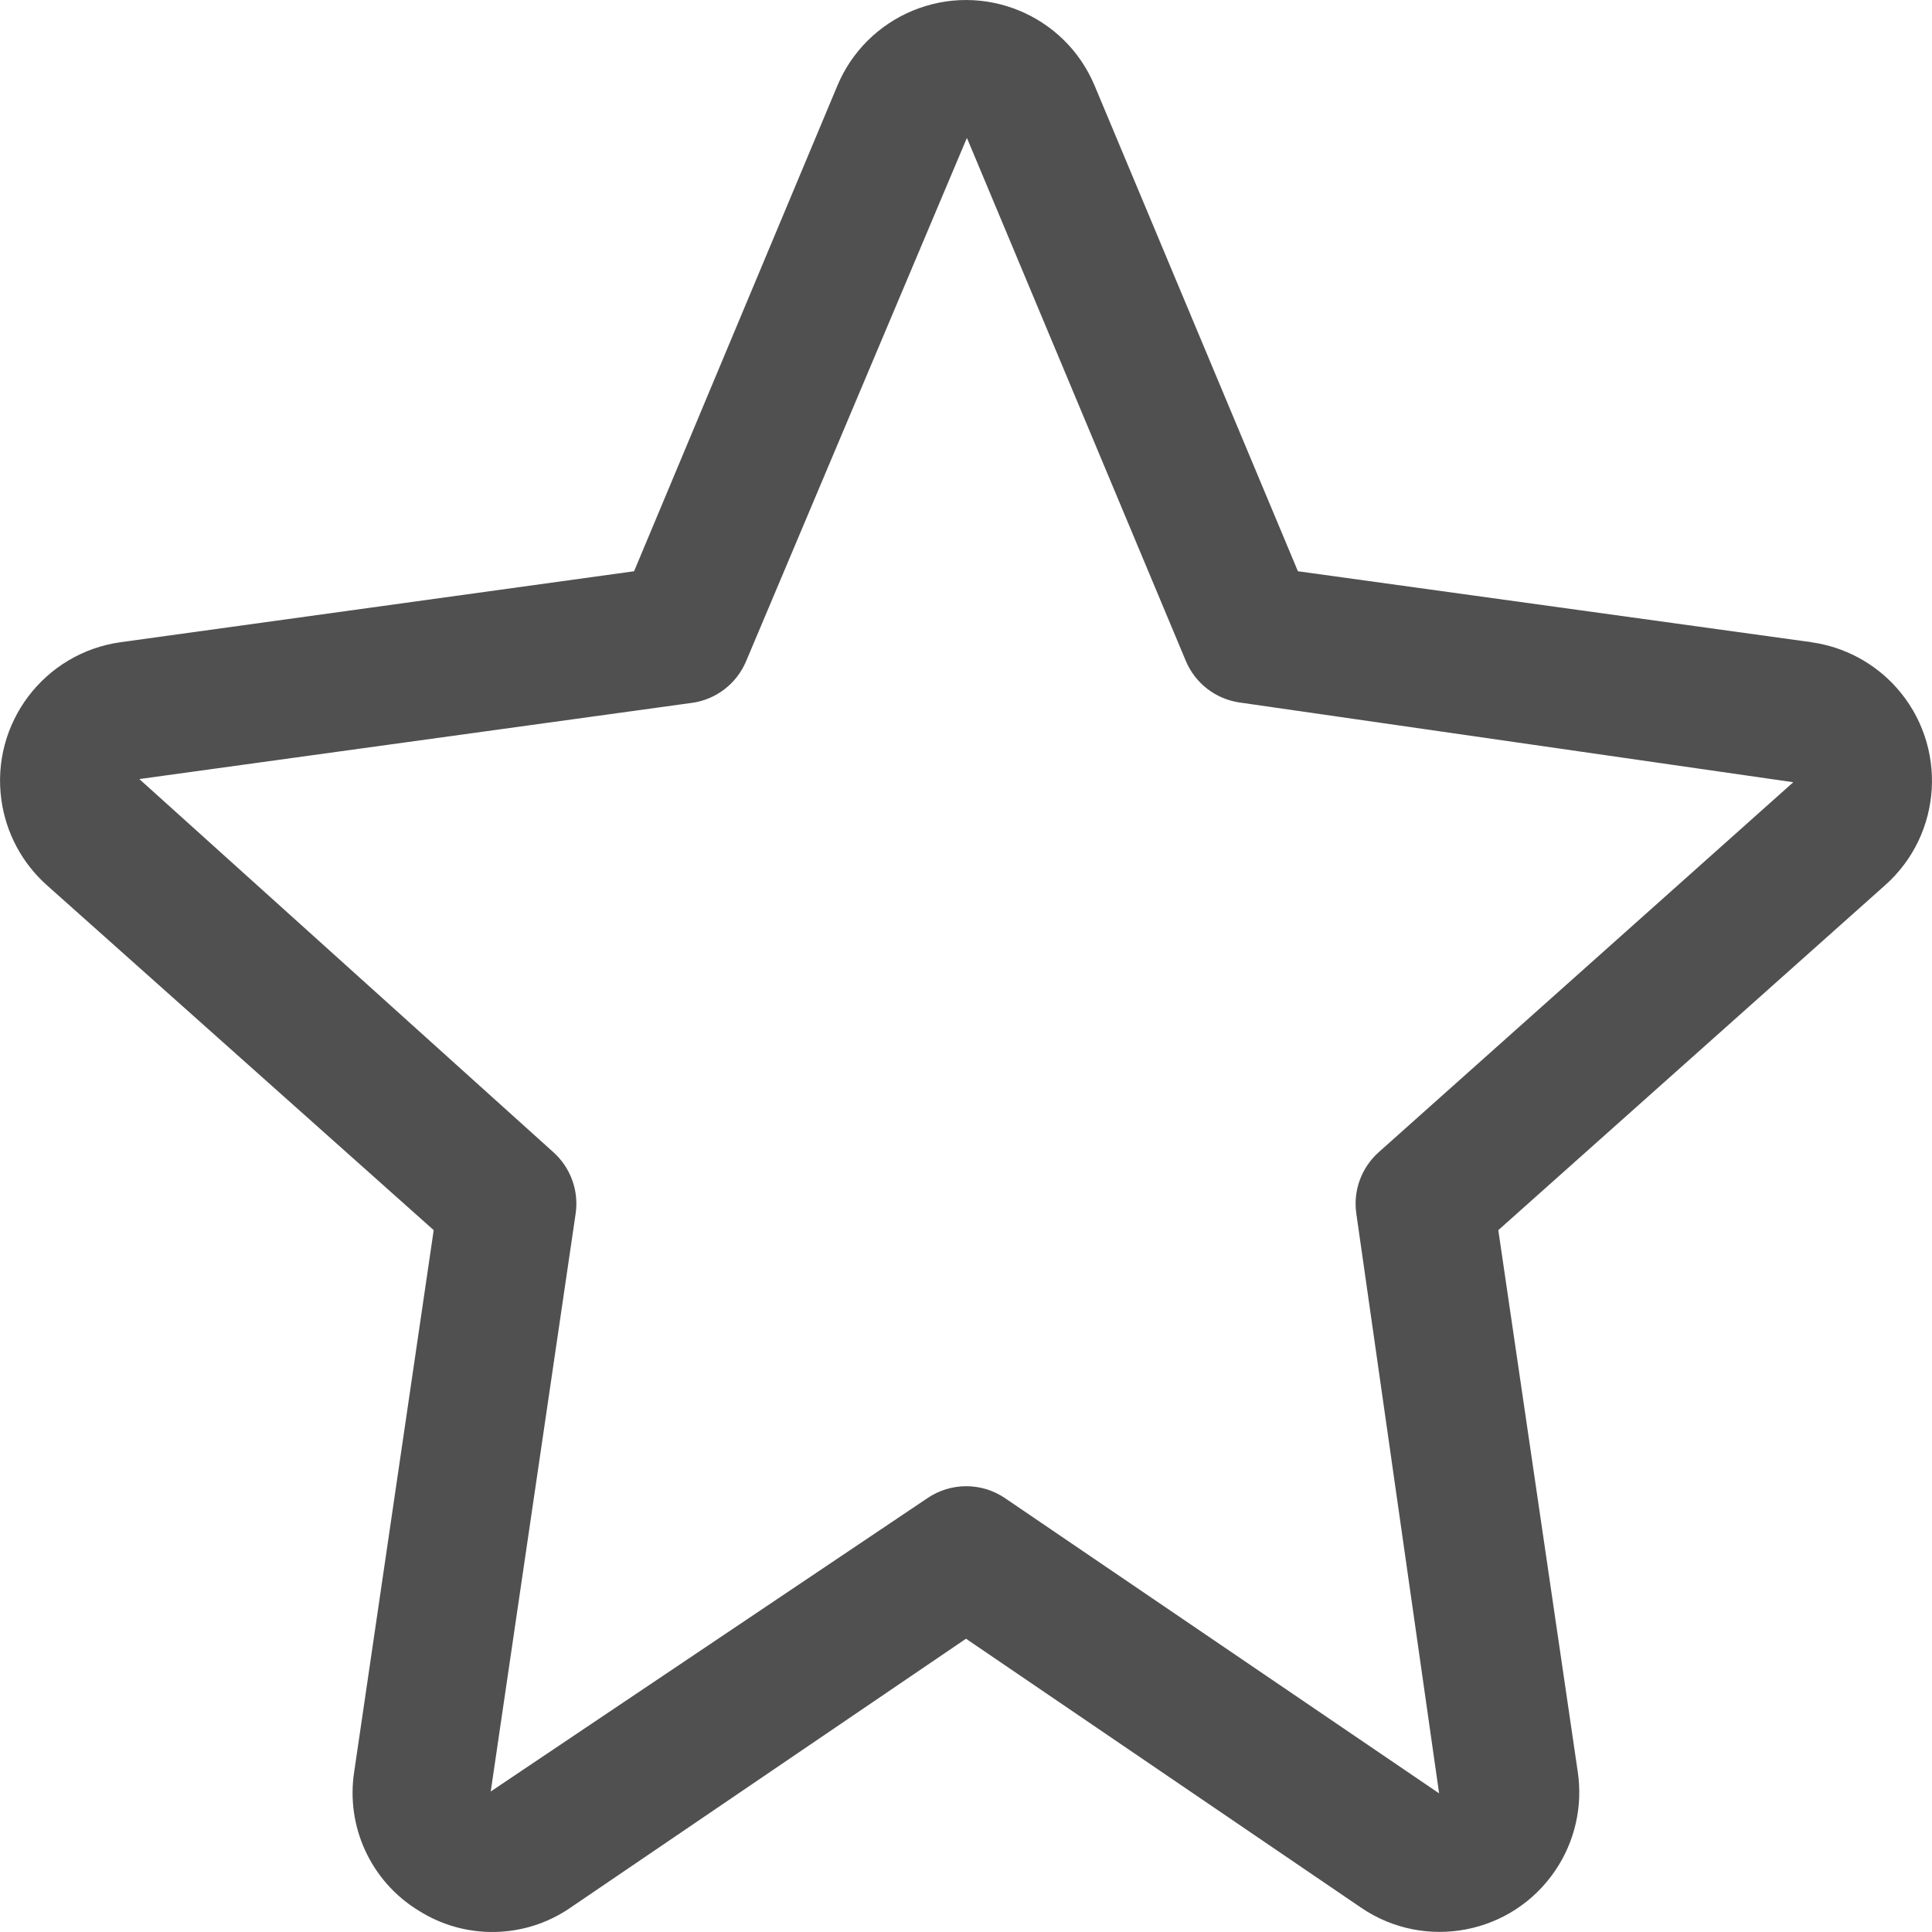 <svg width="25" height="25" viewBox="0 0 25 25" fill="none" xmlns="http://www.w3.org/2000/svg">
<path d="M24.541 8.899C24.256 8.579 23.865 8.37 23.44 8.311V8.31L16.795 7.392L14.165 1.11C13.781 0.19 12.725 -0.244 11.805 0.14C11.367 0.323 11.018 0.671 10.835 1.11L8.205 7.392L1.561 8.31C0.571 8.448 -0.12 9.362 0.018 10.352C0.077 10.777 0.285 11.168 0.606 11.454L5.612 15.918L4.584 22.922C4.472 23.634 4.799 24.343 5.412 24.72C6.017 25.106 6.795 25.092 7.385 24.683L12.5 21.205L17.615 24.687C18.441 25.247 19.564 25.032 20.124 24.206C20.379 23.831 20.483 23.374 20.416 22.926L19.388 15.918L24.394 11.454C25.14 10.79 25.206 9.646 24.541 8.899ZM17.84 14.91C17.616 15.11 17.507 15.409 17.551 15.706L18.622 23.206L13.005 19.386C12.702 19.18 12.304 19.18 12.001 19.386L6.35 23.182L7.449 15.703C7.492 15.407 7.383 15.109 7.161 14.91L1.803 10.081L8.954 9.095C9.267 9.052 9.533 8.846 9.655 8.555L12.511 1.786C12.514 1.79 12.516 1.794 12.518 1.799L15.344 8.551C15.466 8.843 15.733 9.048 16.046 9.091L23.205 10.122L17.84 14.91Z" fill="#515050"/>
</svg>
